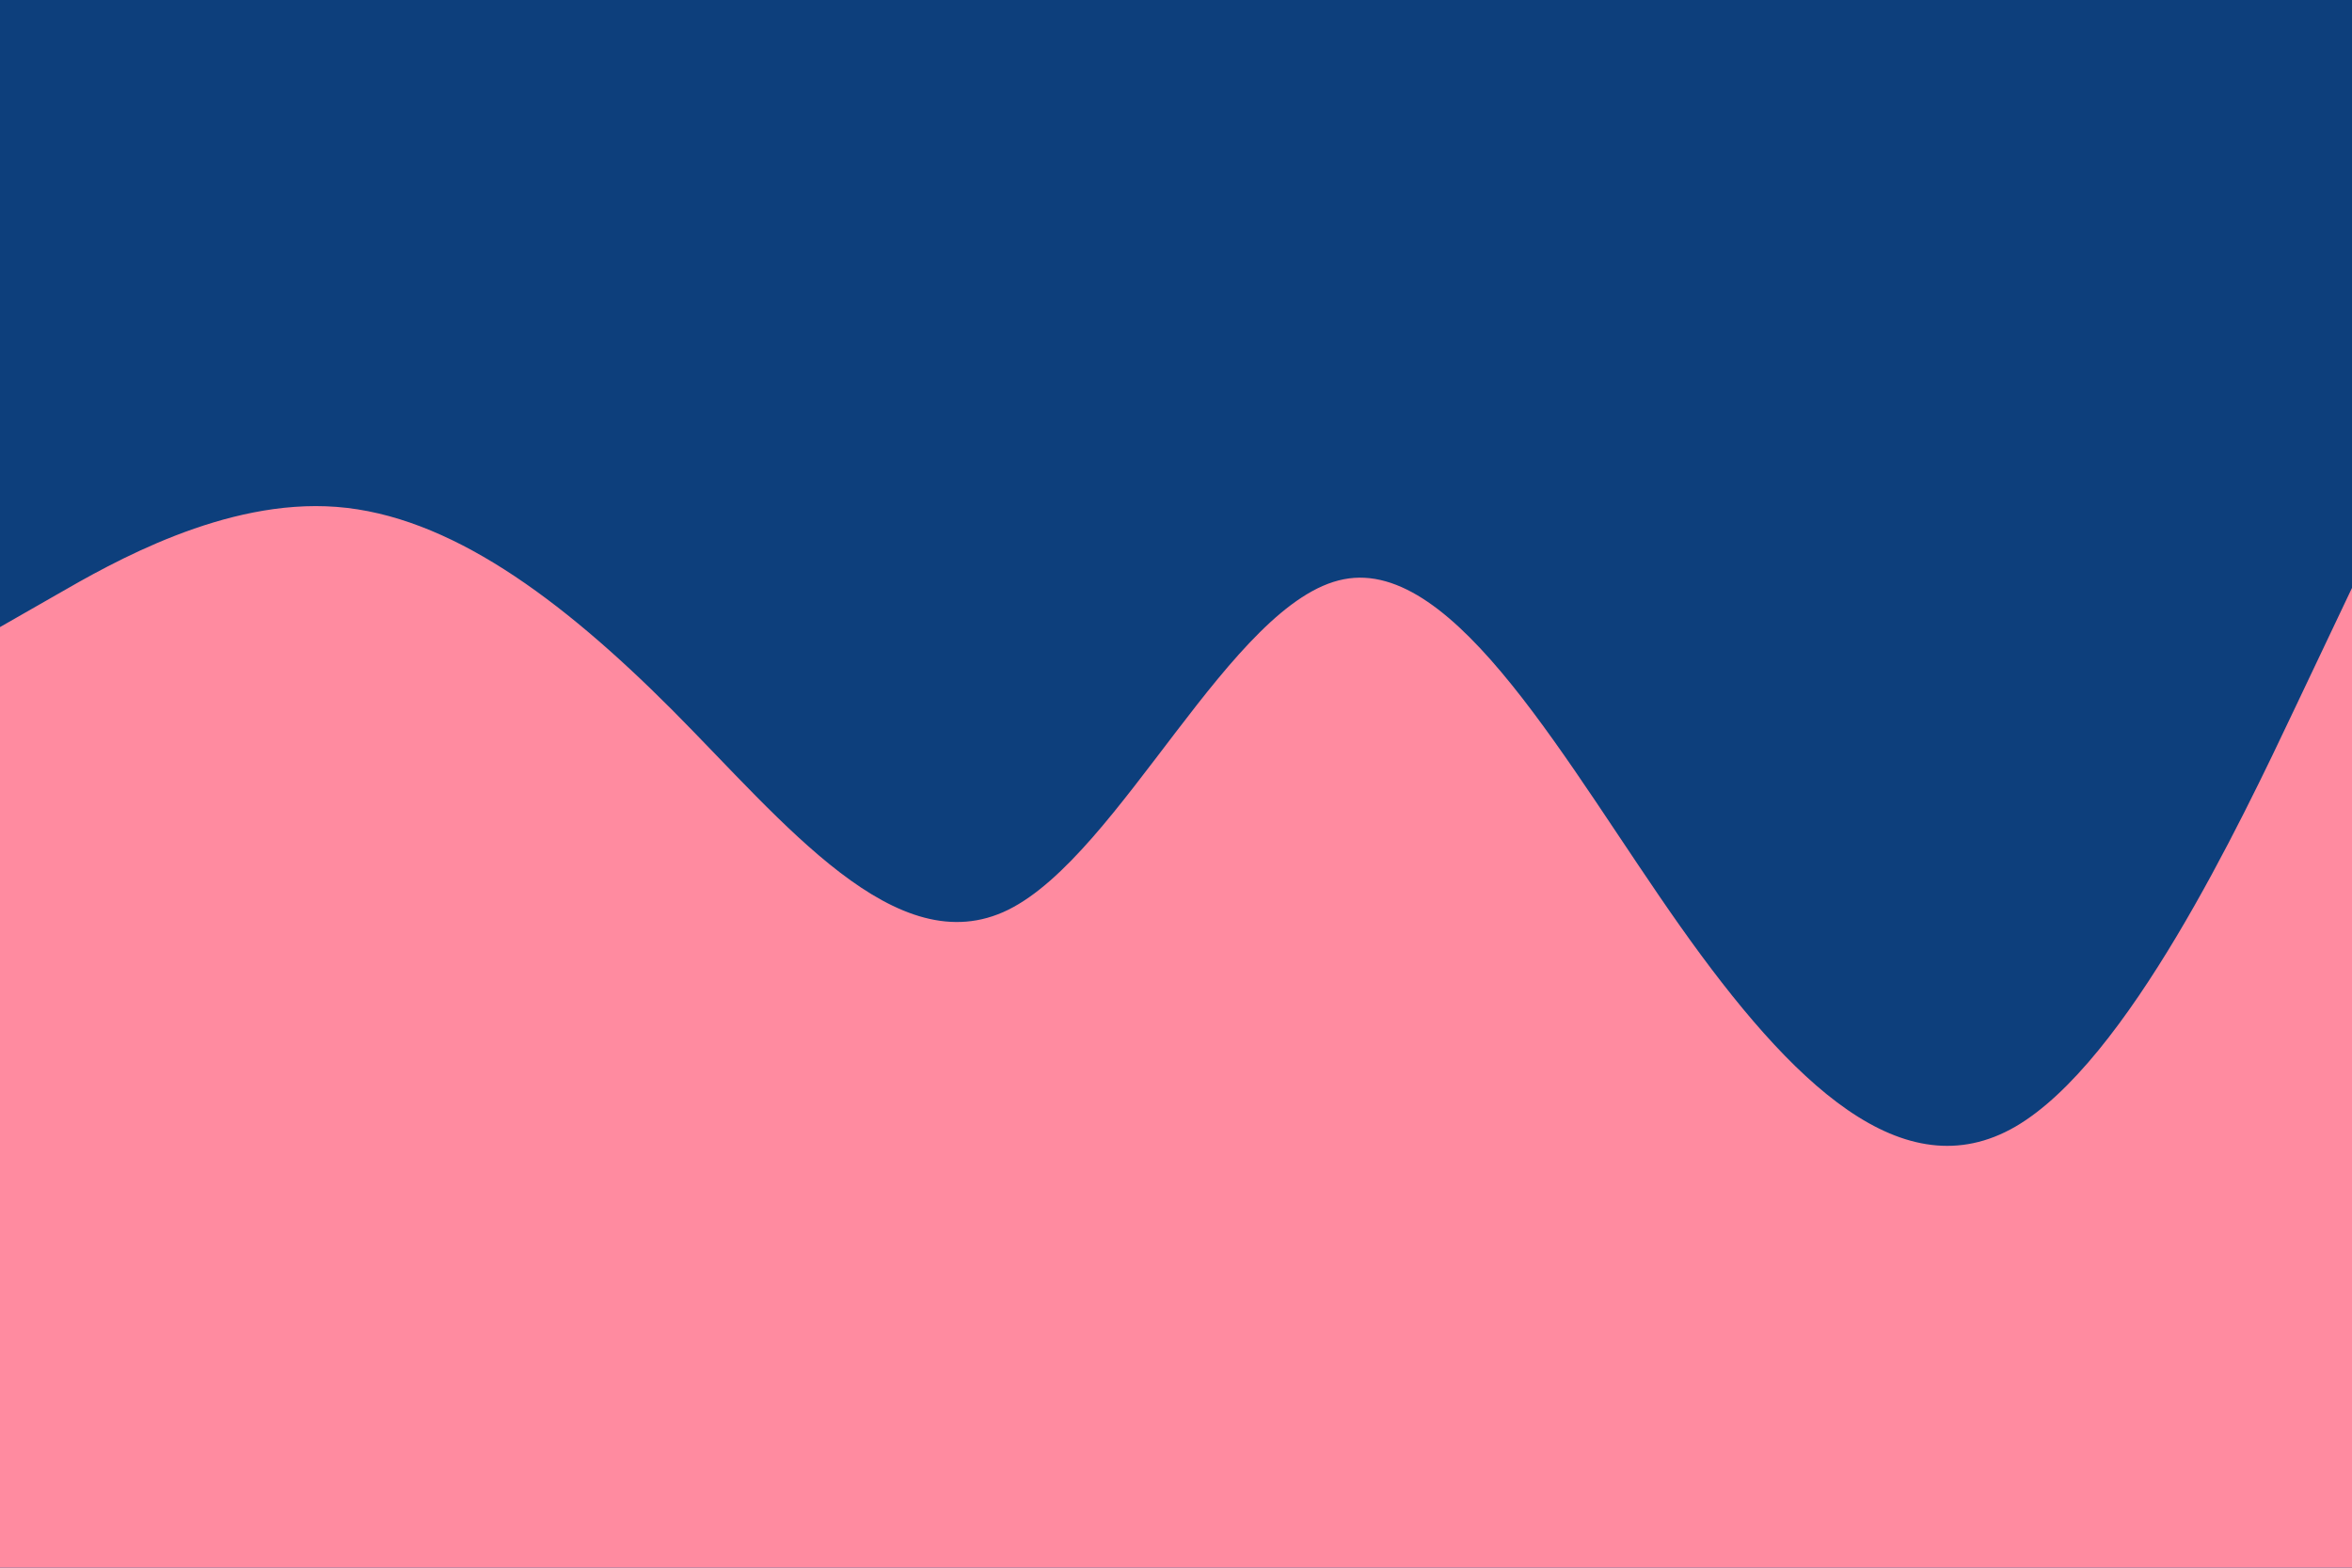 <svg id="visual" viewBox="0 0 900 600" width="900" height="600" xmlns="http://www.w3.org/2000/svg" xmlns:xlink="http://www.w3.org/1999/xlink" version="1.1"><rect x="0" y="0" width="900" height="600" fill="#0D3F7C"></rect><path d="M0 240L21.5 227.7C43 215.3 86 190.7 128.8 194C171.7 197.3 214.3 228.7 257.2 271.7C300 314.7 343 369.3 385.8 348.2C428.7 327 471.3 230 514.2 221.7C557 213.3 600 293.7 642.8 354.3C685.7 415 728.3 456 771.2 431.2C814 406.3 857 315.7 878.5 270.3L900 225L900 601L878.5 601C857 601 814 601 771.2 601C728.3 601 685.7 601 642.8 601C600 601 557 601 514.2 601C471.3 601 428.7 601 385.8 601C343 601 300 601 257.2 601C214.3 601 171.7 601 128.8 601C86 601 43 601 21.5 601L0 601Z" fill="#FF8BA0" stroke-linecap="round" stroke-linejoin="miter"></path></svg>